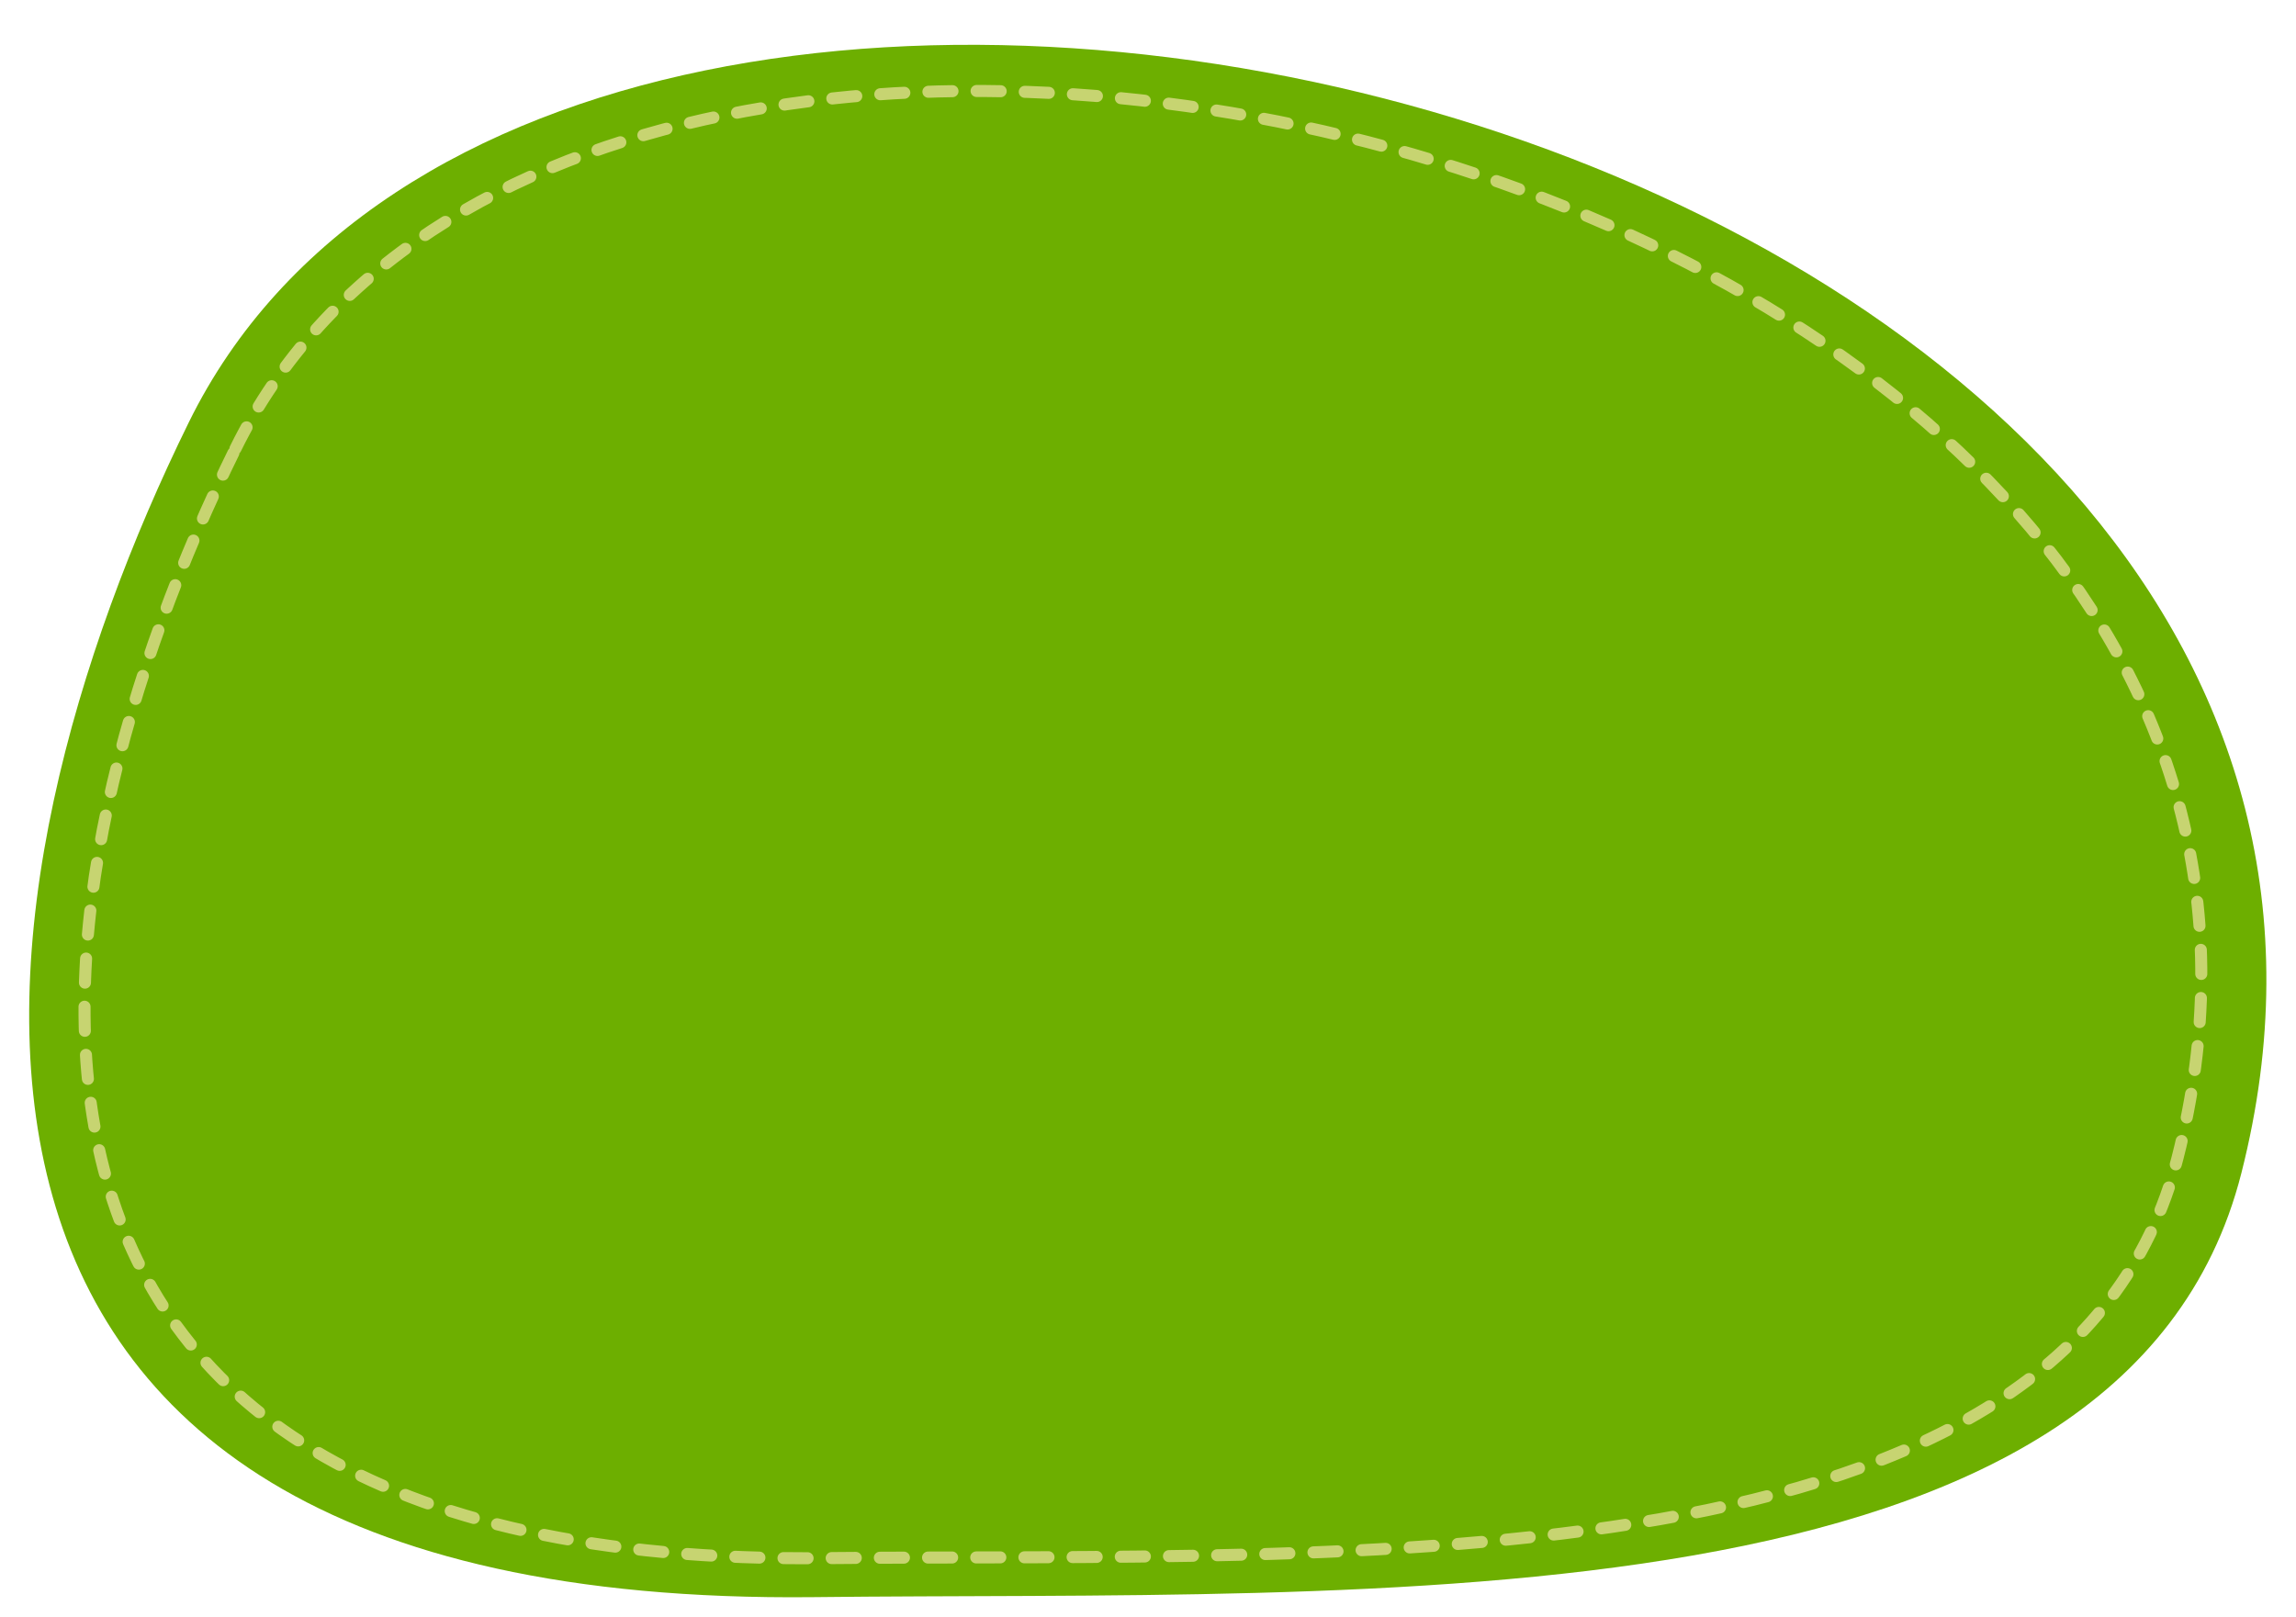 <?xml version="1.0" encoding="utf-8"?>
<!-- Generator: Adobe Illustrator 19.0.0, SVG Export Plug-In . SVG Version: 6.00 Build 0)  -->
<svg version="1.1" id="Layer_1" xmlns="http://www.w3.org/2000/svg" xmlns:xlink="http://www.w3.org/1999/xlink" x="0px" y="0px"
	 viewBox="0 0 176.5 124.3" style="enable-background:new 0 0 176.5 124.3;" xml:space="preserve">
<style type="text/css">
	.st0{fill:#6DAF00;}
	
		.st1{fill:none;stroke:#C7D471;stroke-width:0.926;stroke-linecap:round;stroke-linejoin:round;stroke-miterlimit:10;stroke-dasharray:1.852,1.852;}
</style>
<path id="XMLID_31_" class="st0" d="M14.5,32.5C43.3-26.2,192.8,9.6,172.3,90.2c-9,35.4-66.7,32.1-109.8,32.6
	C-12.7,123.6-2.8,67.7,14.5,32.5z"/>
<path id="XMLID_1_" class="st1" d="M18.1,34.5C45.4-21.1,186.8,12.9,167.4,89c-8.5,33.5-63.1,30.4-103.9,30.8
	C-7.6,120.6,1.7,67.8,18.1,34.5z"/>
</svg>
